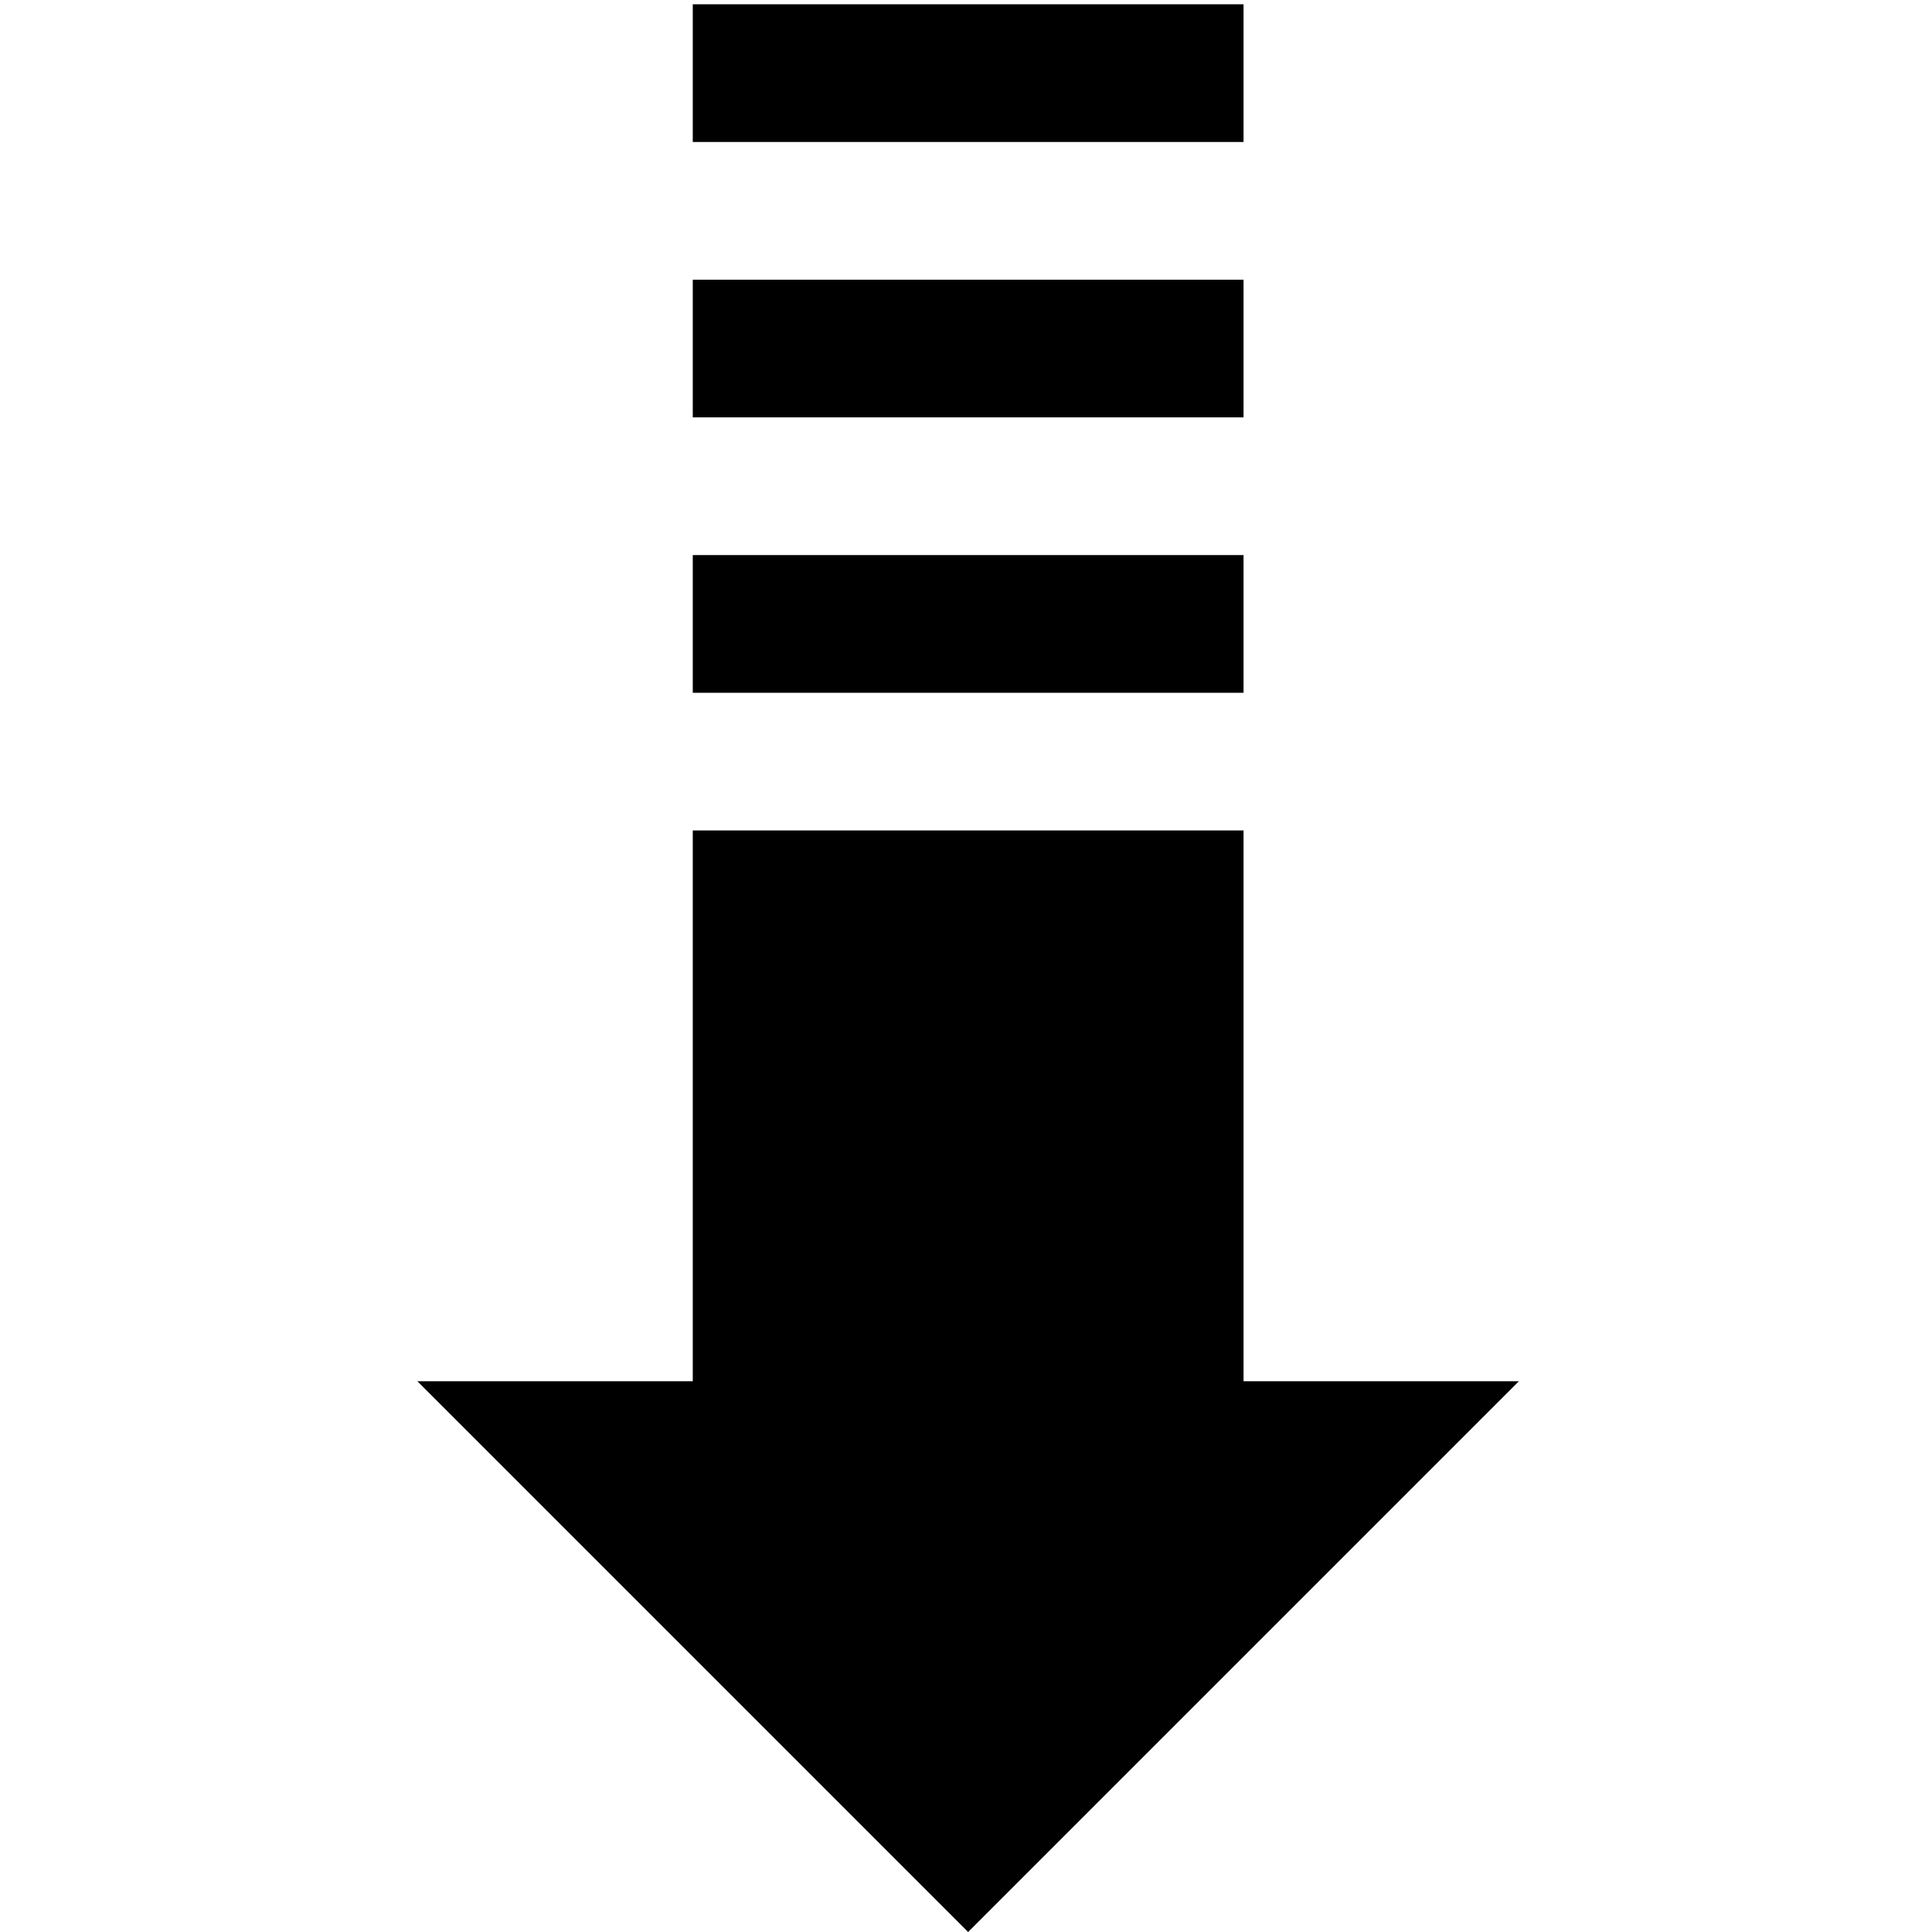 <?xml version="1.0" ?>
<!DOCTYPE svg  PUBLIC '-//W3C//DTD SVG 1.1//EN' 'http://www.w3.org/Graphics/SVG/1.1/DTD/svg11.dtd'>
<svg viewBox="0 0 257 449" version="1.1" xmlns="http://www.w3.org/2000/svg" xmlns:xlink="http://www.w3.org/1999/xlink" height="12px" width="12px" style="enable-background:new 0 0 40 40;">
    <defs/>
    <g id="Page-1" stroke="none" stroke-width="1">
        <g transform="translate(129, 225) rotate(-270) translate(-129, -225) translate(-95, 97)">
            <path d="M0,192 L32,192 L32,64 L0,64 L0,192 L0,192 Z M64,192 L96,192 L96,64 L64,64 L64,192 L64,192 Z M128,192 L160,192 L160,64 L128,64 L128,192 L128,192 Z M448,128 L320,0 L320,64 L192,64 L192,192 L320,192 L320,256 L448,128 L448,128 Z" id="Shape"></path>
        </g>
    </g>
</svg>